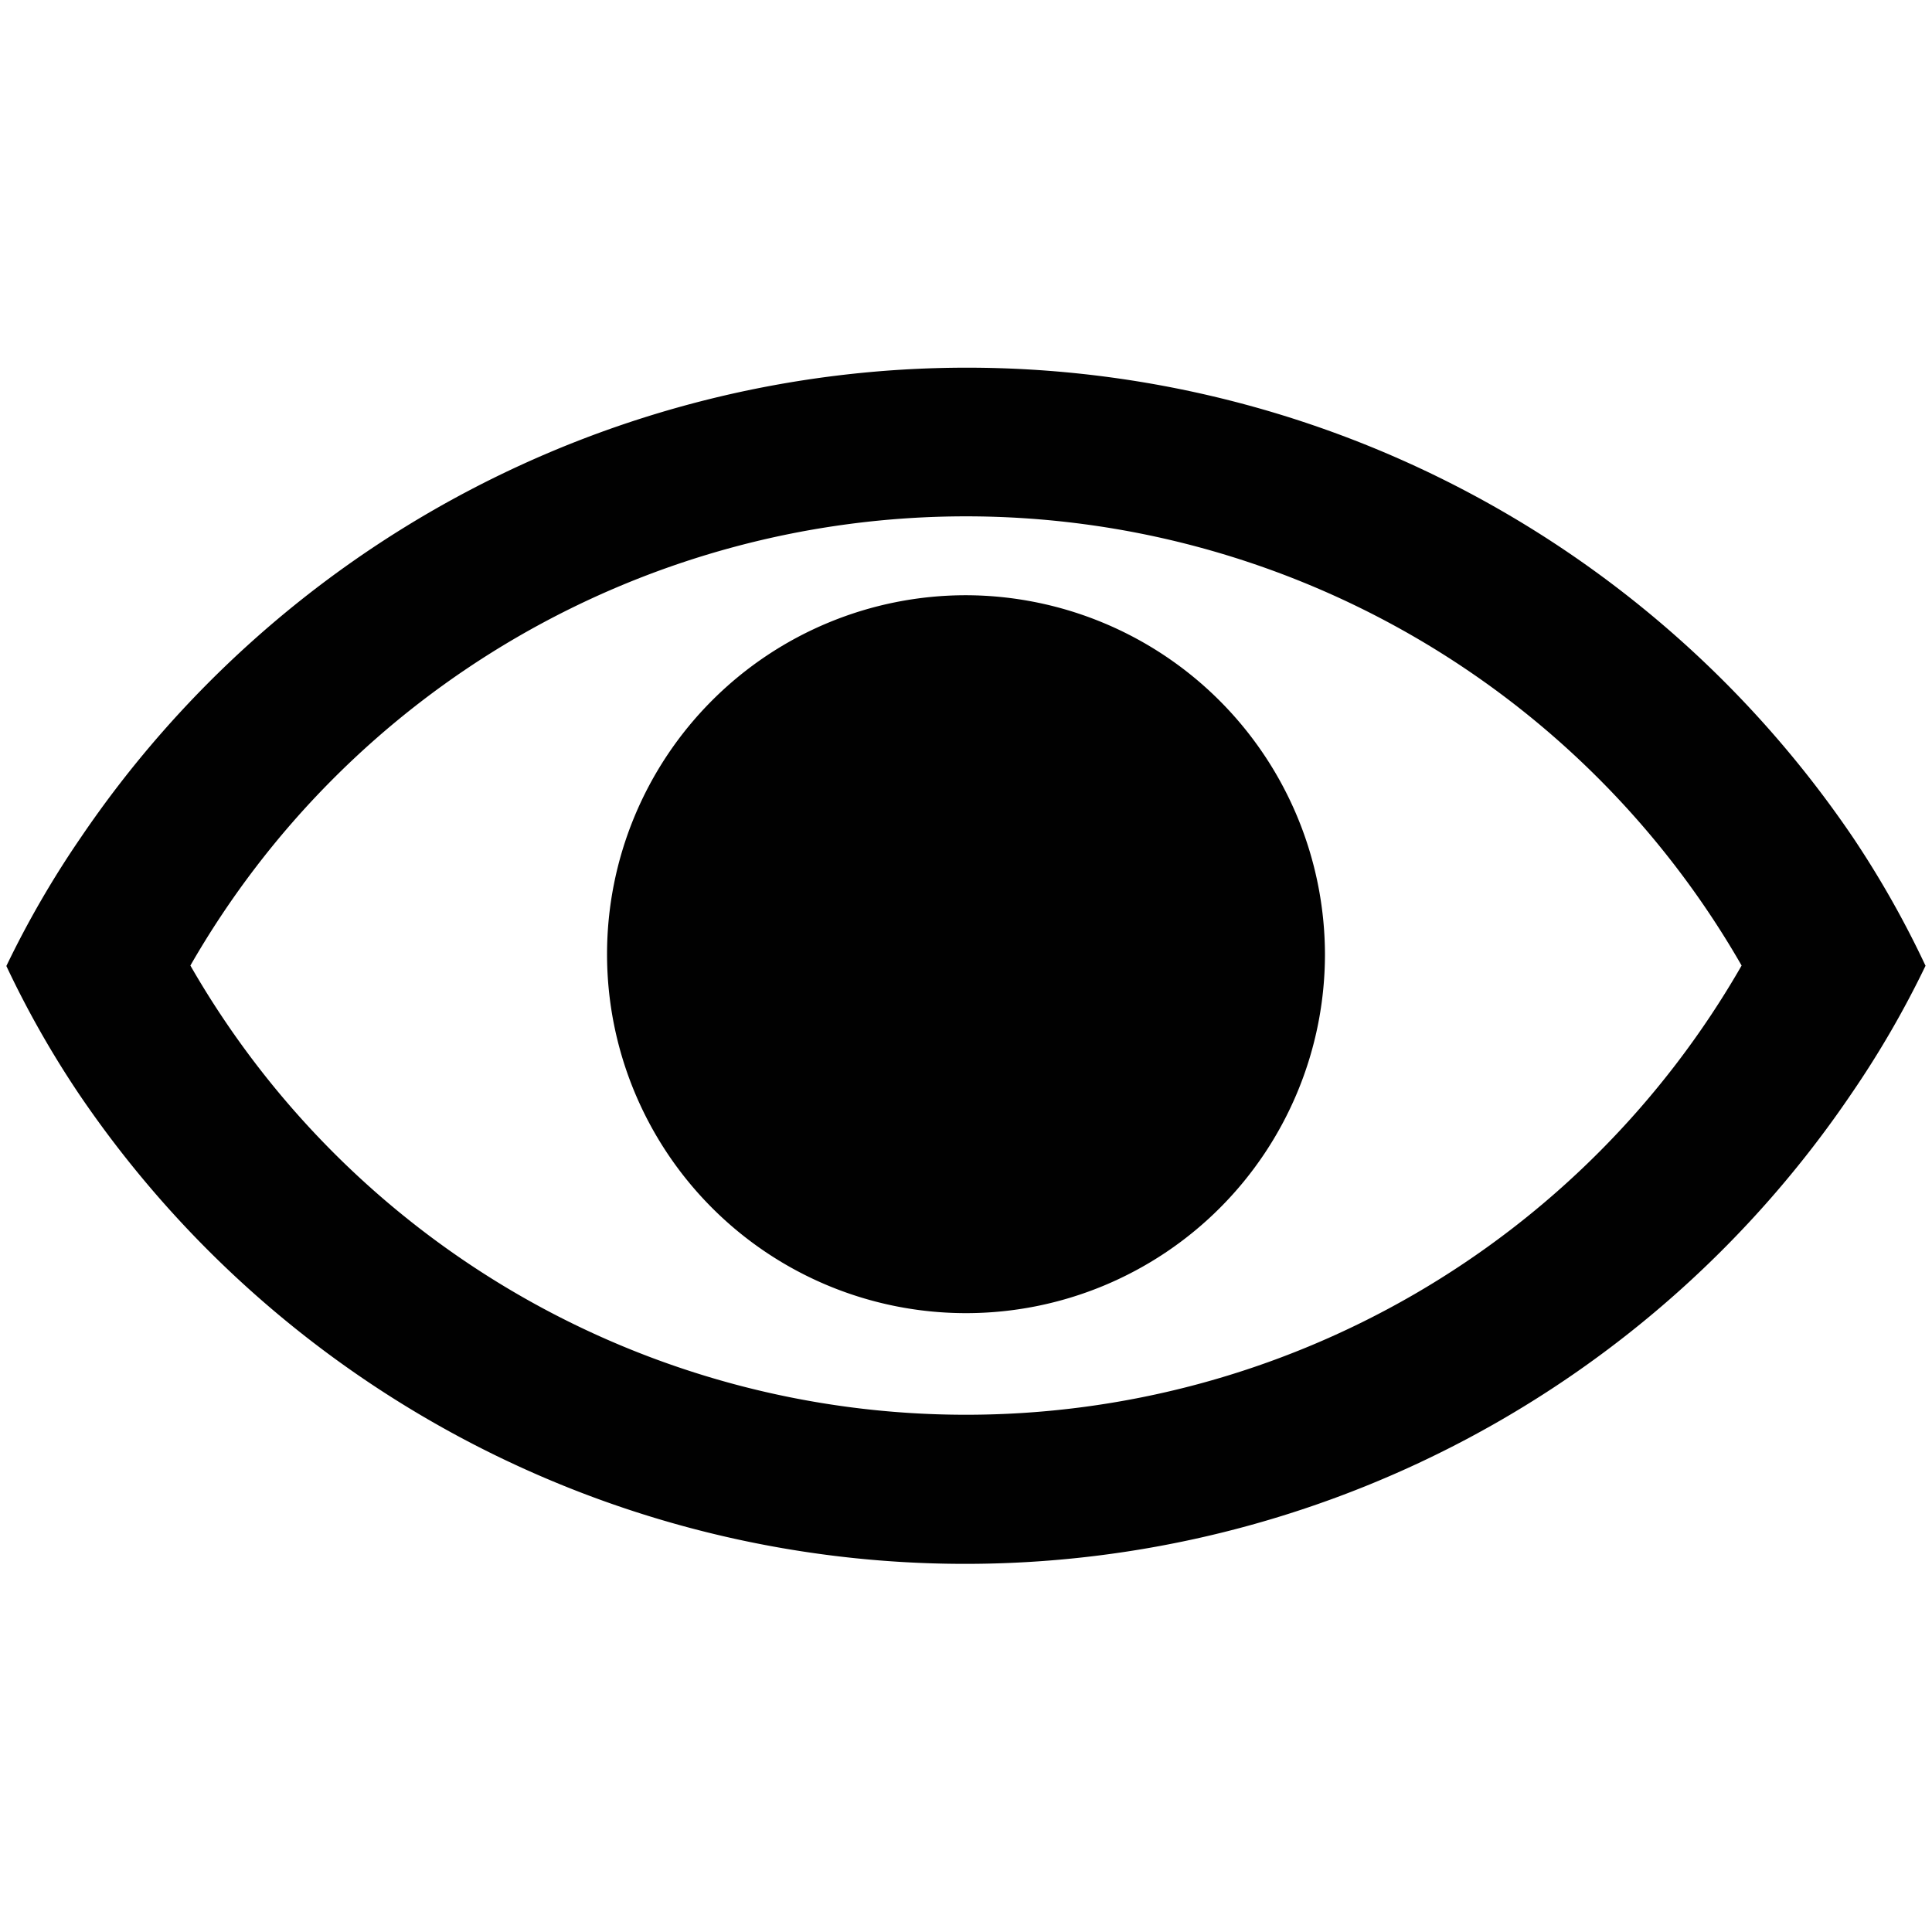 <svg xmlns="http://www.w3.org/2000/svg" viewBox="0 0 42.52 42.52"><defs><style>.cls-1{fill:none;}.cls-2{fill:#010101;}</style></defs><title>show</title><g id="Layer_2" data-name="Layer 2"><g id="Layer_1-2" data-name="Layer 1"><rect class="cls-1" width="42.52" height="42.52"/><path class="cls-2" d="M29.16,21a7.9,7.9,0,1,1-7.9-7.9A7.92,7.92,0,0,1,29.16,21Zm13.22.25a21.36,21.36,0,0,1-1.64,2.83,23.56,23.56,0,0,1-39,0A21.36,21.36,0,0,1,.14,21.26a21.36,21.36,0,0,1,1.64-2.83,23.56,23.56,0,0,1,39,0A21.36,21.36,0,0,1,42.38,21.26Zm-4.05,0a19.68,19.68,0,0,0-34.14,0,19.68,19.68,0,0,0,34.14,0Z"/></g></g></svg>